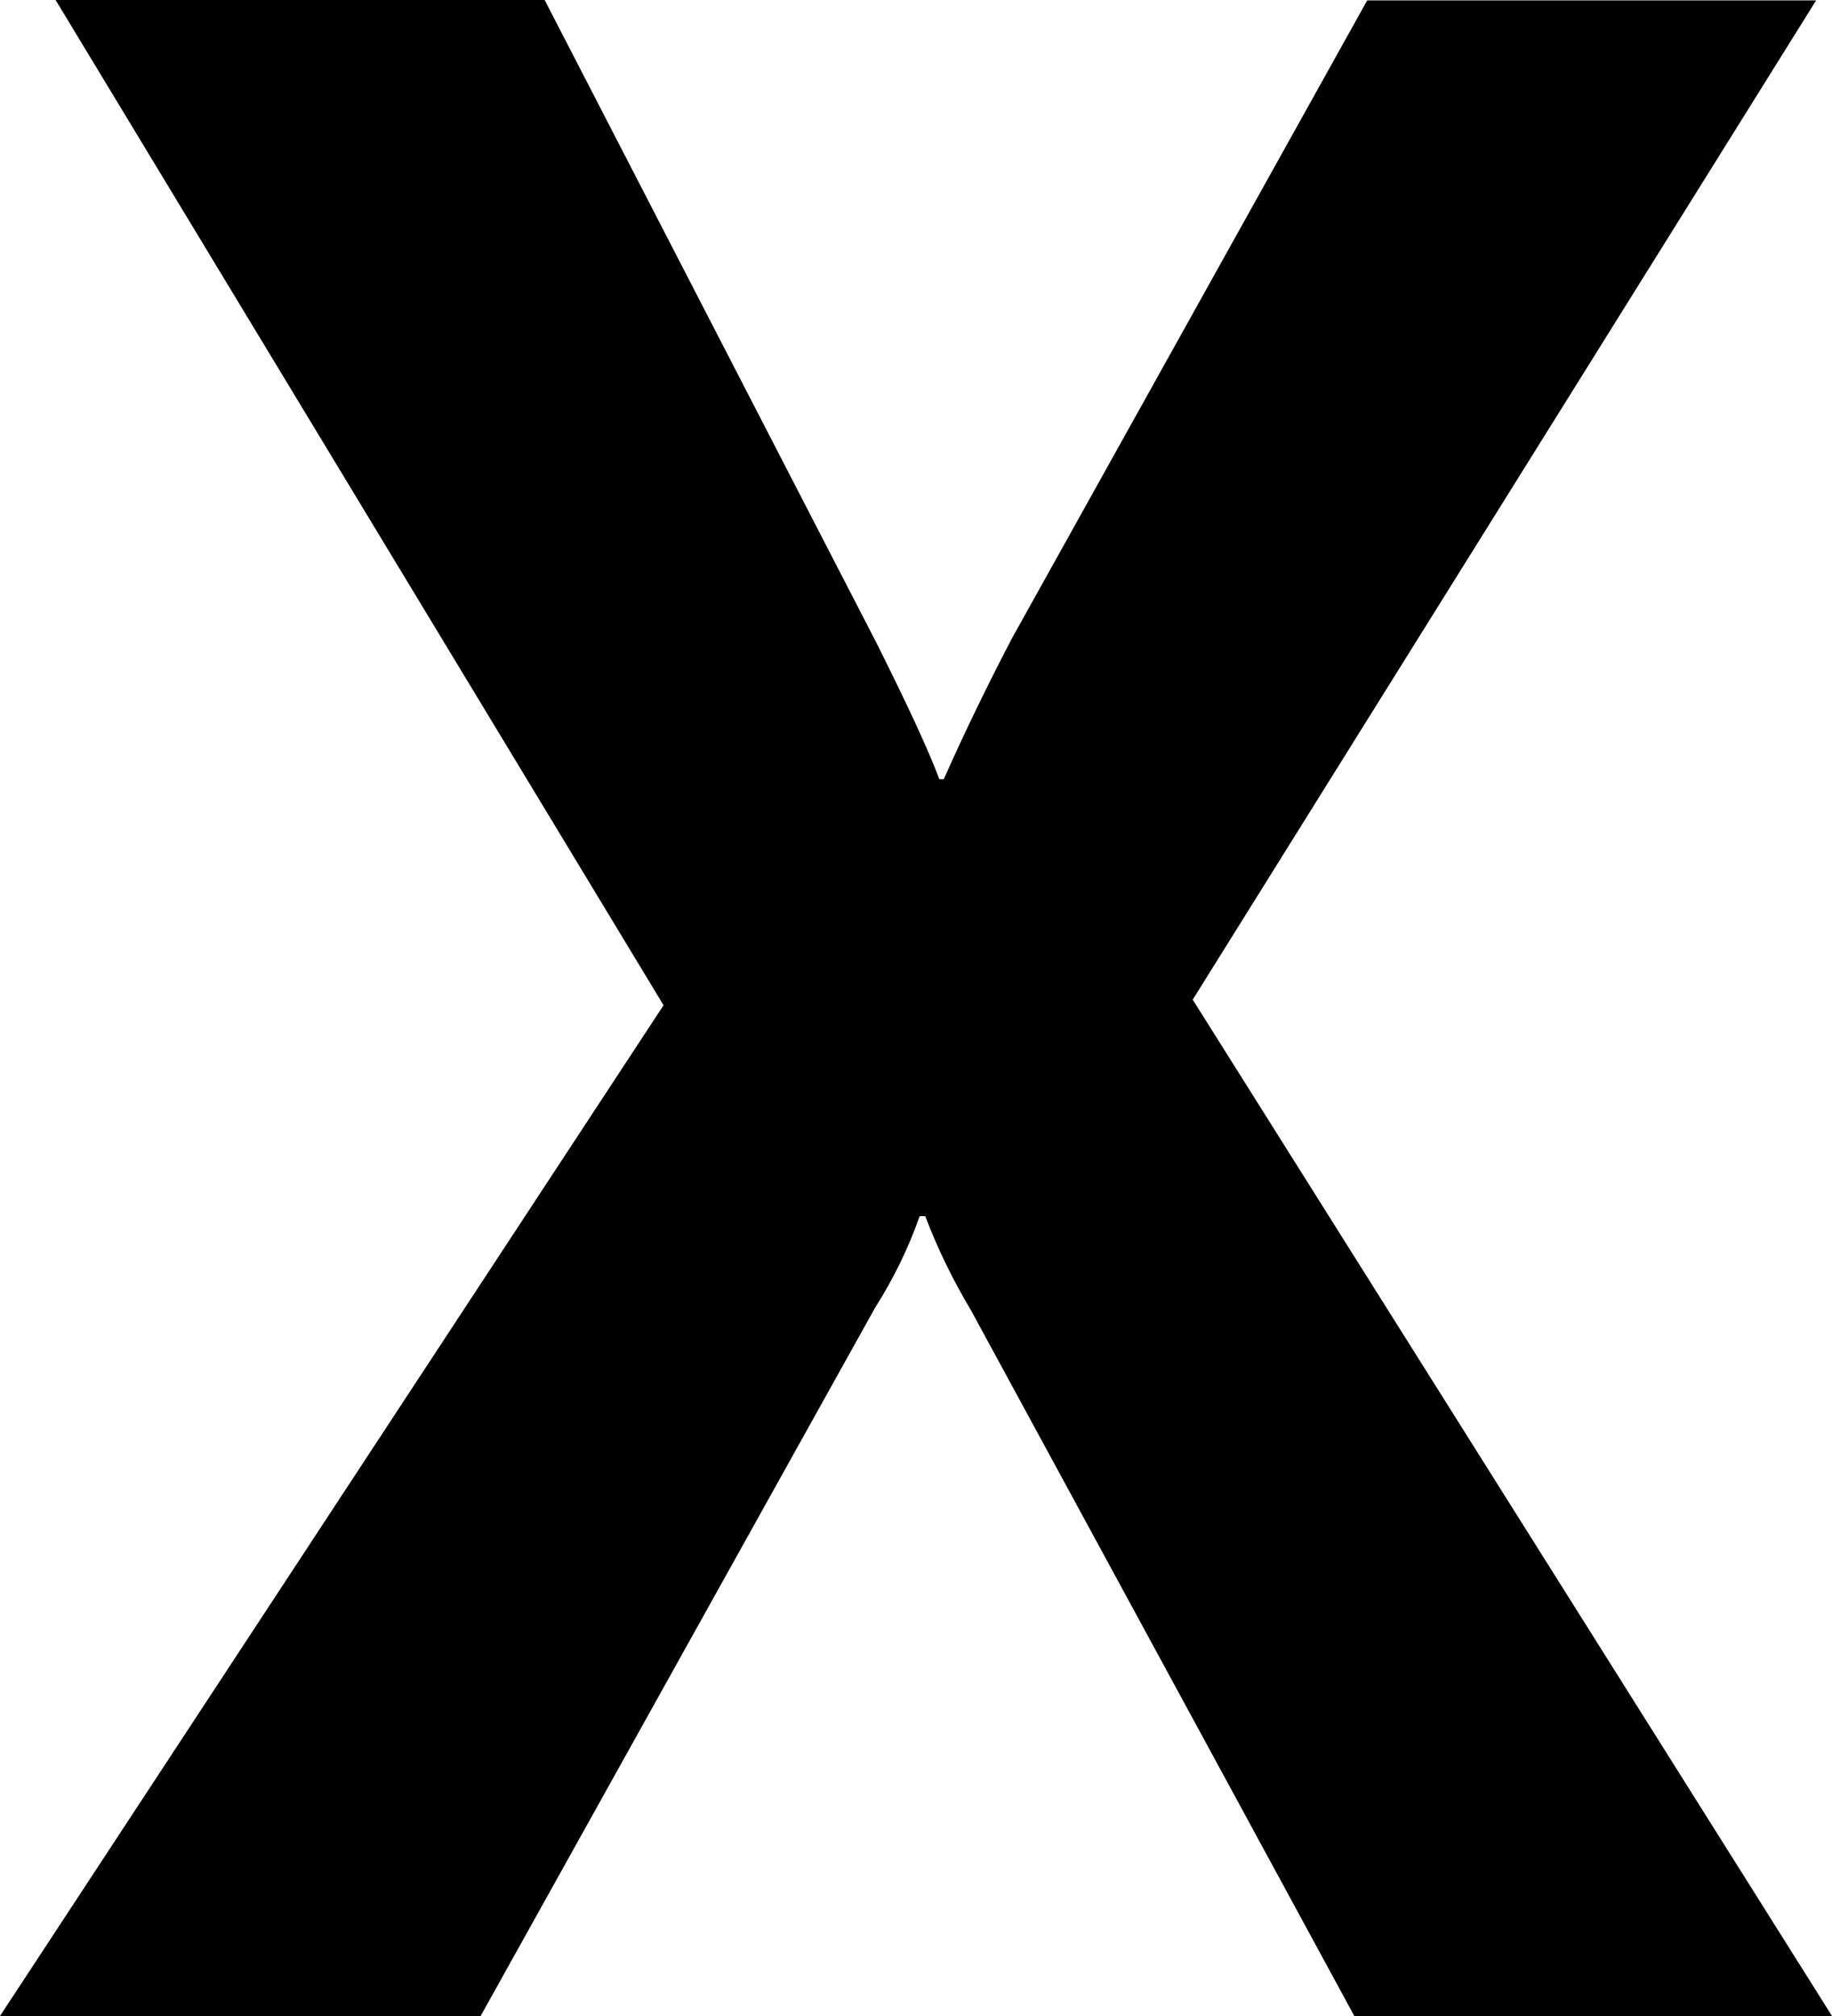 <svg viewBox="0 0 20 22" xmlns="http://www.w3.org/2000/svg">
<path d="M0 22L7.244 10.97L0.607 0H5.946L9.568 7.015C9.902 7.682 10.132 8.176 10.255 8.503H10.303C10.54 7.971 10.791 7.455 11.054 6.954L14.926 0.004H19.827L13.021 10.909L20 22H14.785L10.601 14.3C10.404 13.972 10.237 13.628 10.101 13.272H10.04C9.917 13.621 9.754 13.955 9.555 14.268L5.247 22H0Z" />
</svg>

